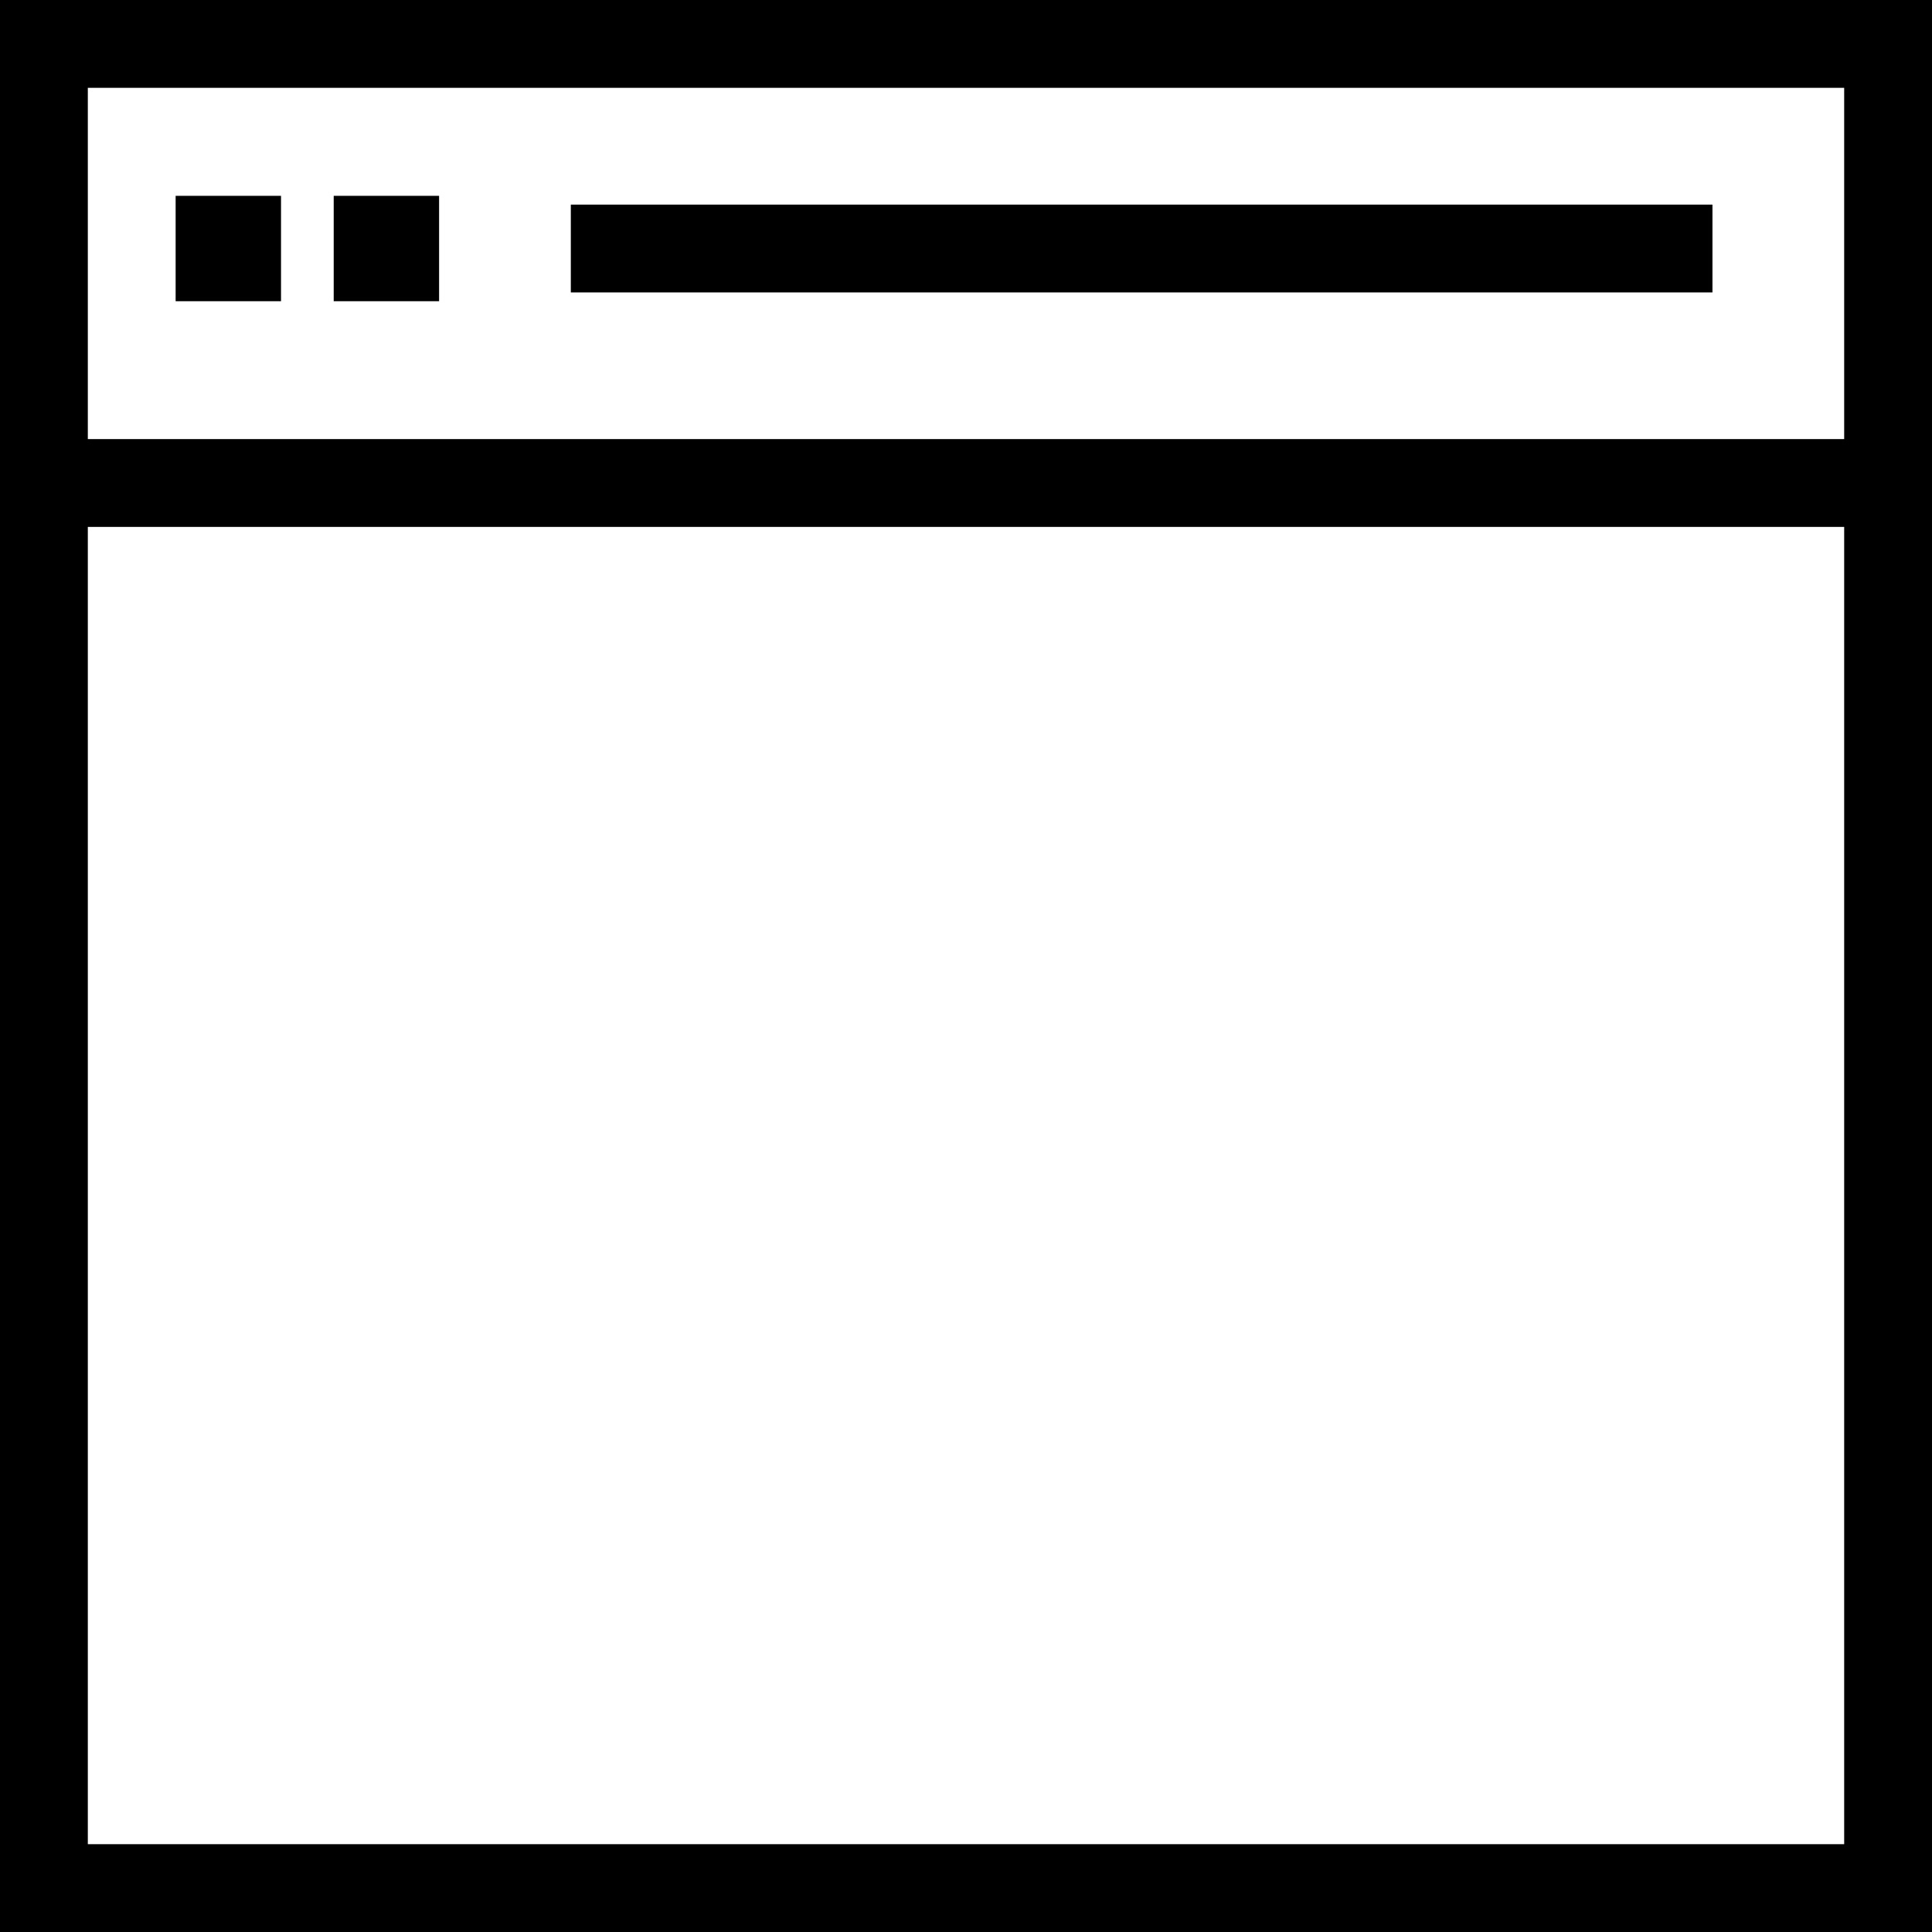 <svg xmlns="http://www.w3.org/2000/svg" viewBox="0 0 22 22"><title>Asset 22</title><g id="Layer_2" data-name="Layer 2"><g id="Process_Layer" data-name="Process Layer"><path d="M22,22H0V0H22ZM1,21H21V1H1Z"/><rect x="0.5" y="5" width="21" height="1"/><line x1="19.5" y1="2.83" x2="6.5" y2="2.83"/><rect x="6.5" y="2.33" width="13" height="1"/><rect x="2" y="2.23" width="1.2" height="1.2"/><rect x="3.8" y="2.23" width="1.2" height="1.2"/></g></g></svg>